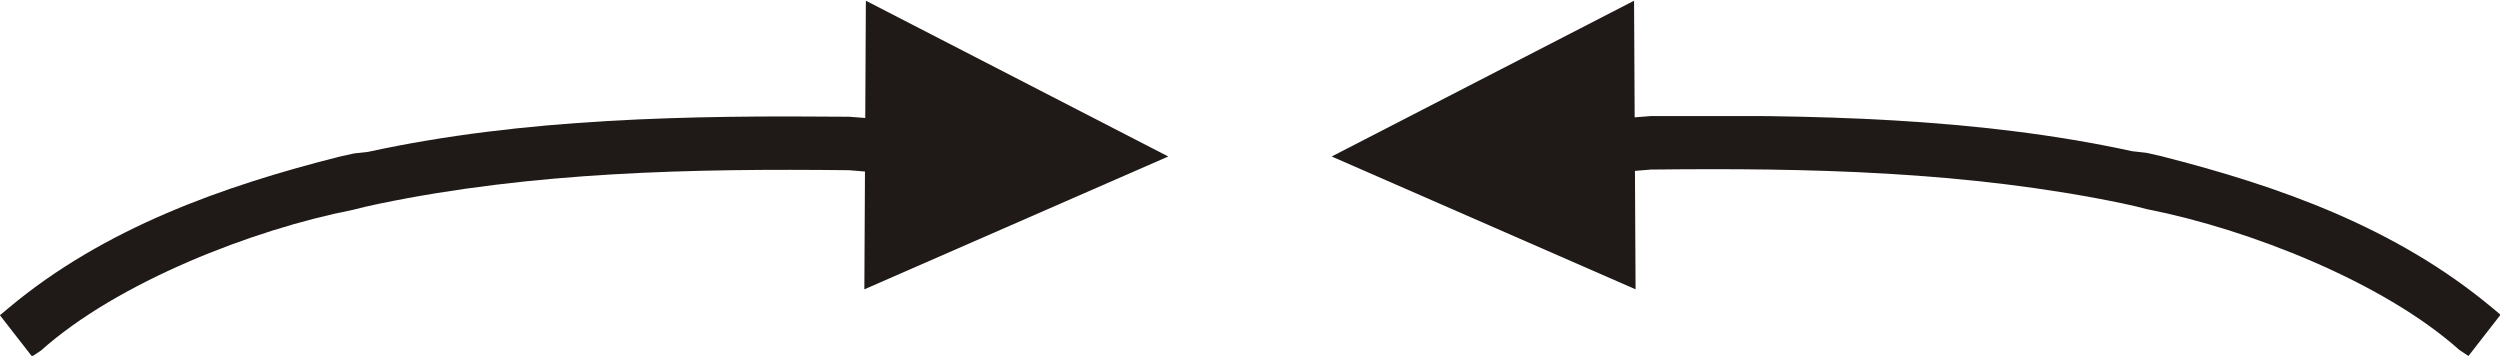 <?xml version="1.0" encoding="UTF-8"?>
<!-- Created with Inkscape (http://www.inkscape.org/) -->
<svg width="34.65mm" height="4.932mm" version="1.1" viewBox="0 0 34.65 4.932" xmlns="http://www.w3.org/2000/svg">
 <defs>
  <clipPath id="clipPath170">
   <path transform="translate(-255.96 -483.92)" d="m255.96 474.56h34.14v9.42h-34.14z"/>
  </clipPath>
 </defs>
 <g transform="translate(-56.092 -155.57)" fill="#1f1a17">
  <path transform="matrix(.353 0 0 -.353 78.698 157.2)" d="m0 0 0.78 0.06c6.249 0.057 12.777-0.045 18.9-1.38l0.54-0.06-0.42-2.1-0.54 0.12c-6.067 1.255-12.298 1.39-18.48 1.32l-0.72-0.06zm20.22-1.38 0.54-0.12c4.688-1.185 9.25-2.808 13.02-5.94l0.36-0.3-1.26-1.62-0.36 0.24c-3.007 2.685-8.324 4.751-12.24 5.52l-0.48 0.12 0.42 2.1" clip-path="url(#clipPath170)"/>
  <path d="m78.761 159.58-4.212-1.841 4.191-2.159 0.021 4" fill-rule="evenodd"/>
  <path d="m68.114 157.95-0.254-0.021c-2.181-0.024-4.379 0.022-6.519 0.466l-0.191 0.042-0.148-0.741 0.191-0.021c2.163-0.471 4.46-0.507 6.668-0.487l0.275 0.021zm-6.964 0.487-0.169 0.042c-1.381 0.271-3.258 1-4.318 1.947l-0.127 0.085-0.445-0.572 0.127-0.106c1.311-1.096 2.957-1.684 4.593-2.095l0.191-0.042 0.148 0.741"/>
  <path d="m68.072 159.58 4.212-1.841-4.191-2.159-0.021 4" fill-rule="evenodd"/>
 </g>
</svg>
